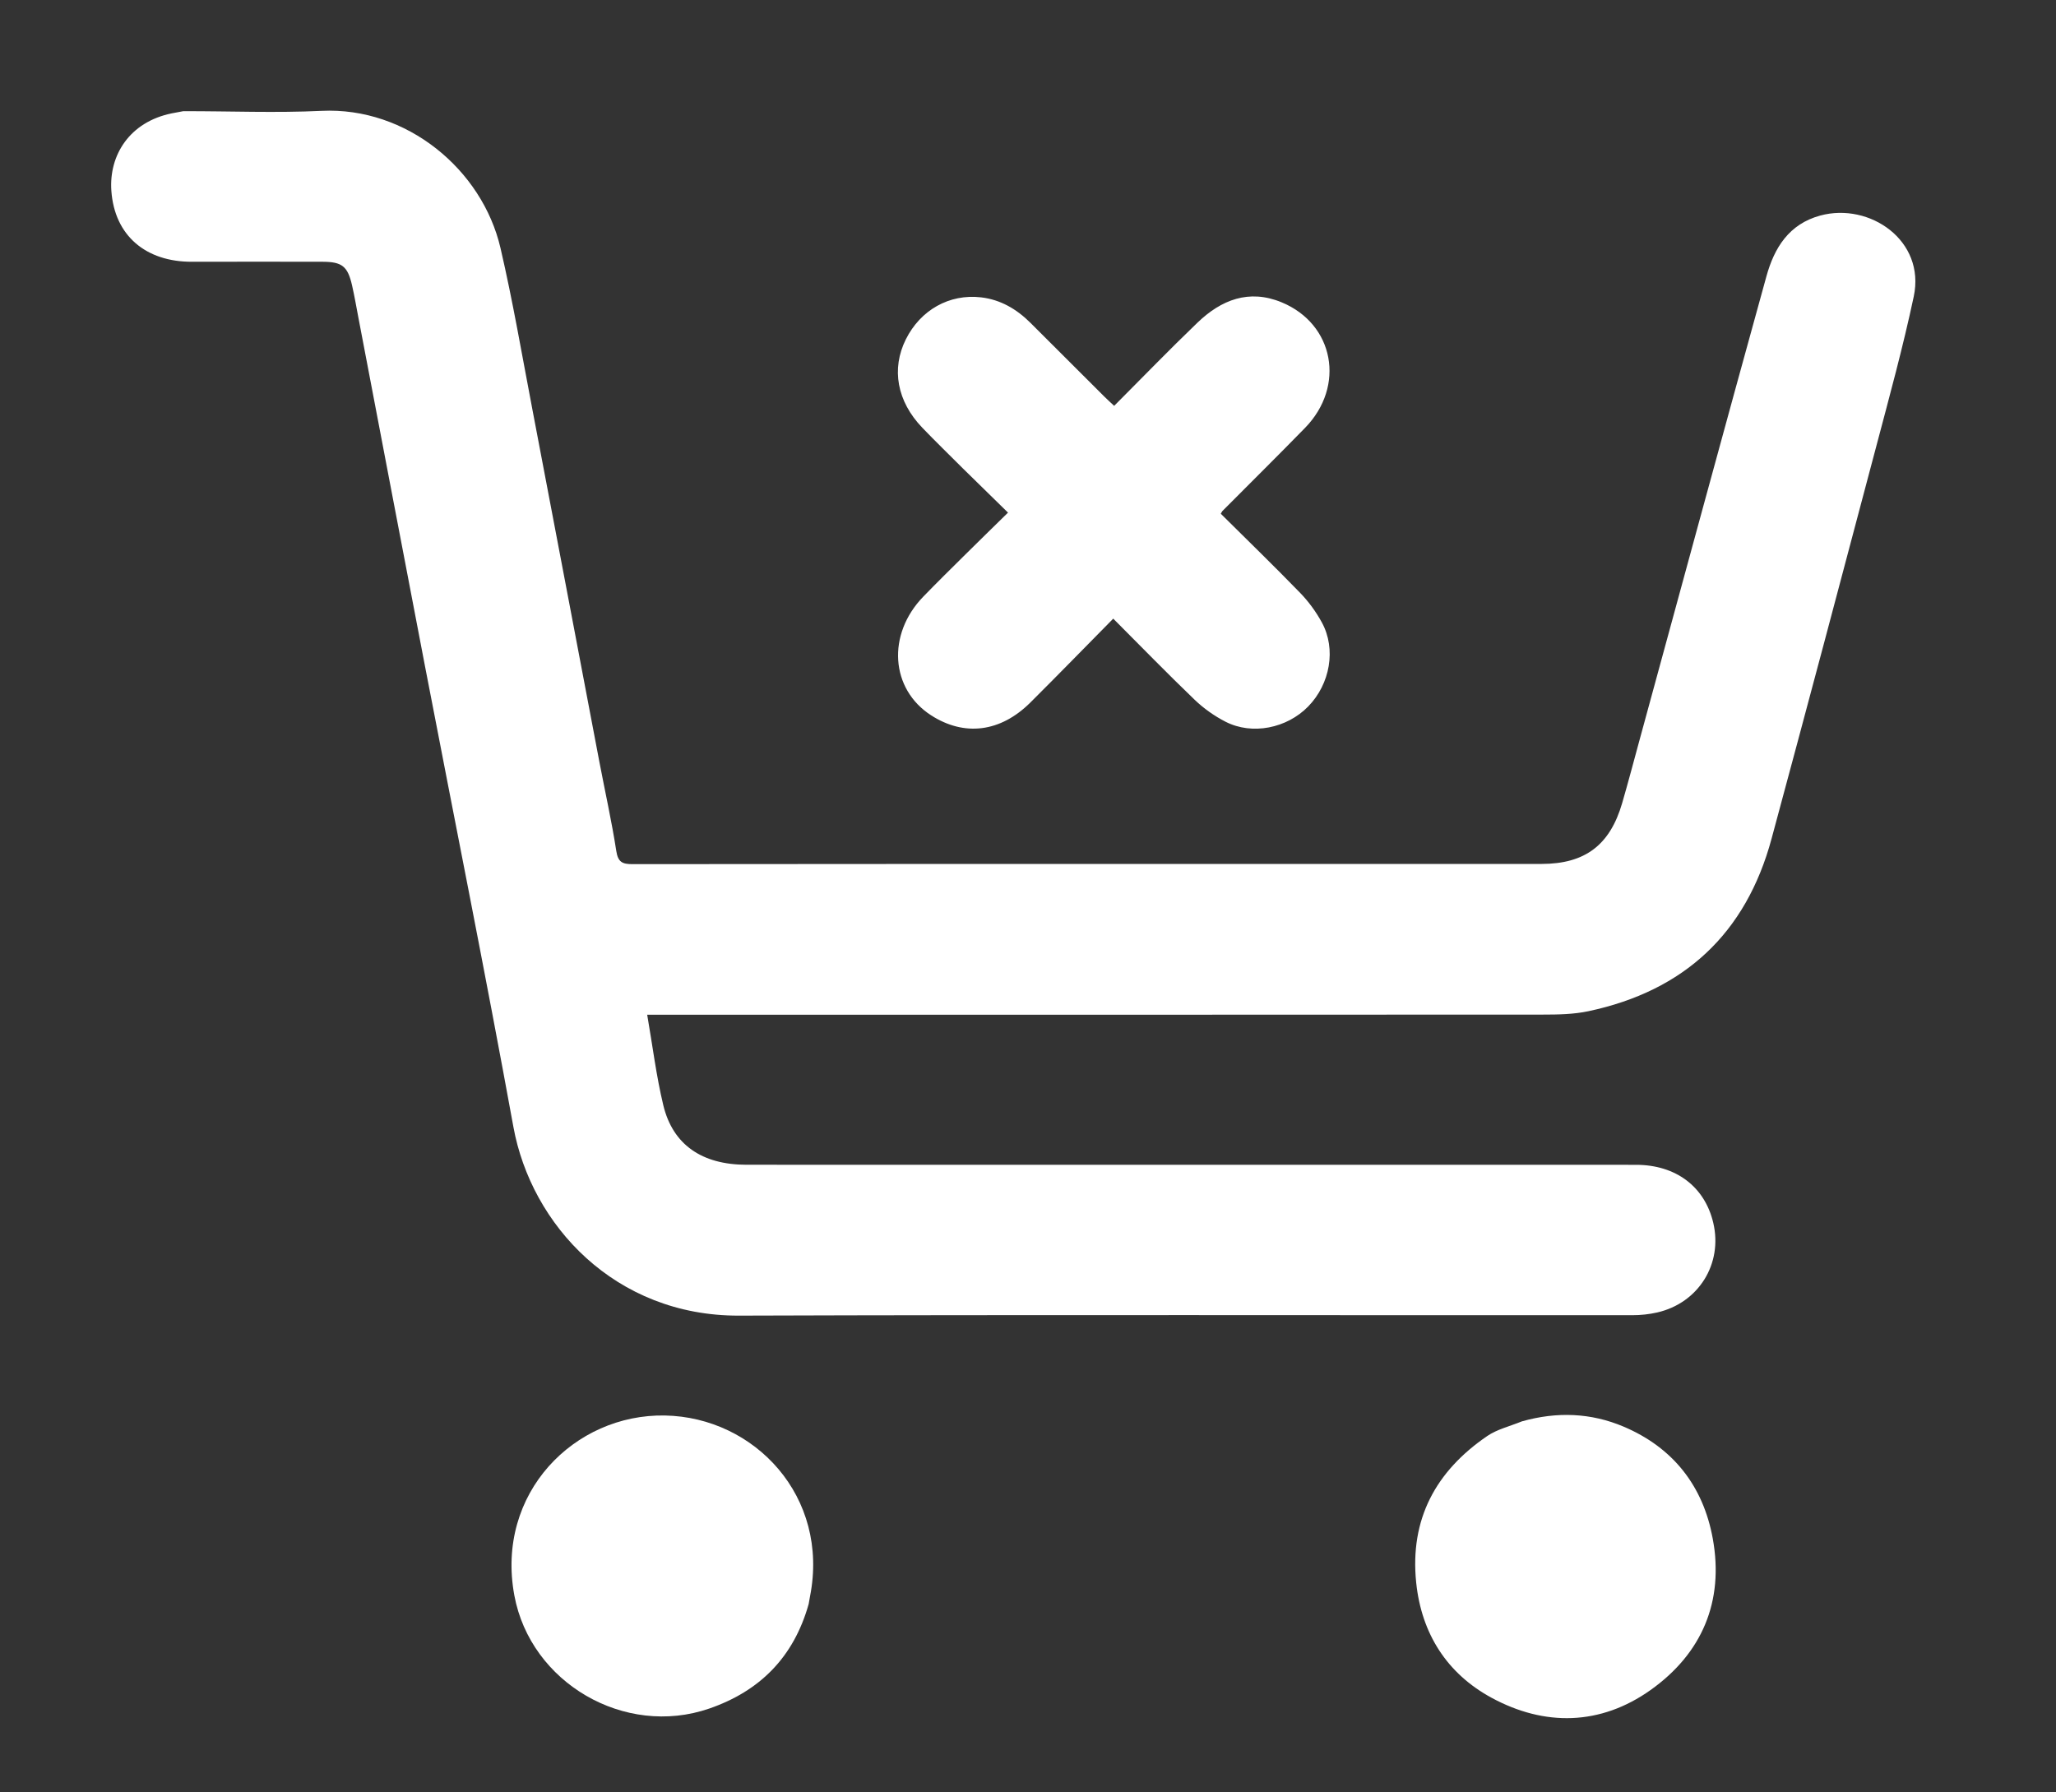 <svg version="1.1" id="Layer_1" xmlns="http://www.w3.org/2000/svg" xmlns:xlink="http://www.w3.org/1999/xlink" x="0px" y="0px"
	 width="100%" viewBox="0 0 780 680" enable-background="new 0 0 780 680" xml:space="preserve">
<rect x="0" y="0" width="780" height="680" fill="#333333" stroke="none"/>
<path fill="#ffffff" opacity="1" stroke="none" 
	d="
M69.527,42.179 
	C87.307,42.149 104.672,42.889 121.961,42.055 
	C154.229,40.496 182.946,64.256 189.884,94.138 
	C194.565,114.299 198.04,134.743 201.927,155.085 
	C210.46,199.75 218.902,244.434 227.404,289.105 
	C229.543,300.346 232.062,311.526 233.801,322.827 
	C234.449,327.043 236.074,327.841 239.877,327.836 
	C313.37,327.745 386.864,327.769 460.357,327.769 
	C501.853,327.769 543.35,327.79 584.846,327.758 
	C601.333,327.746 610.78,320.613 615.416,304.669 
	C617.729,296.716 619.831,288.703 622.013,280.712 
	C638.029,222.072 653.943,163.404 670.144,104.815 
	C673.114,94.074 678.638,85.006 690.588,81.77 
	C709.271,76.712 730.55,91.223 726.036,112.484 
	C721.981,131.585 716.808,150.458 711.81,169.347 
	C698.673,218.999 685.481,268.637 672.081,318.218 
	C662.37,354.147 638.947,375.906 602.638,383.624 
	C597.007,384.821 591.066,384.914 585.269,384.917 
	C474.112,384.989 362.955,384.97 251.798,384.97 
	C249.831,384.97 247.864,384.97 245.531,384.97 
	C247.581,396.773 248.968,408.191 251.641,419.3 
	C255.259,434.331 266.362,441.874 283.193,441.885 
	C321.689,441.913 360.186,441.894 398.683,441.894 
	C472.676,441.894 546.67,441.881 620.663,441.906 
	C635.796,441.911 646.741,450.199 649.974,463.913 
	C653.64,479.463 644.402,494.333 628.684,497.926 
	C625.635,498.623 622.435,498.956 619.304,498.957 
	C506.314,499.008 393.323,498.747 280.335,499.121 
	C233.351,499.276 201.541,464.697 194.772,427.524 
	C184.159,369.247 172.46,311.167 161.281,252.992 
	C152.799,208.856 144.41,164.701 135.977,120.556 
	C135.2,116.486 134.502,112.398 133.585,108.36 
	C131.911,100.987 129.789,99.315 122.262,99.304 
	C105.763,99.28 89.264,99.266 72.766,99.308 
	C55.423,99.353 43.435,89.484 42.244,72.349 
	C41.306,58.857 49.17,46.26 65.164,43.002 
	C66.467,42.737 67.773,42.493 69.527,42.179 
z"/>
<path fill="#ffffff" opacity="1" stroke="none" 
	d="
M365.293,177.707 
	C359.979,172.389 354.83,167.404 349.871,162.236 
	C340.296,152.256 338.07,139.941 343.653,128.744 
	C349.193,117.637 360.125,111.395 372.224,112.812 
	C379.591,113.675 385.729,117.288 390.945,122.495 
	C400.26,131.792 409.568,141.097 418.889,150.389 
	C420.043,151.539 421.258,152.628 422.687,153.972 
	C433.323,143.315 443.62,132.657 454.303,122.4 
	C463.308,113.754 473.809,109.575 486.206,114.687 
	C506.145,122.91 510.55,146.492 495.106,162.326 
	C484.756,172.938 474.21,183.357 463.756,193.867 
	C463.642,193.981 463.583,194.15 463.14,194.903 
	C473.129,204.818 483.372,214.742 493.296,224.976 
	C496.491,228.272 499.299,232.136 501.497,236.169 
	C506.984,246.242 504.629,259.481 496.309,268.014 
	C488.22,276.309 475.056,278.98 464.957,273.815 
	C460.727,271.652 456.667,268.782 453.239,265.493 
	C442.914,255.585 432.938,245.314 422.34,234.698 
	C411.705,245.475 401.385,256.081 390.897,266.52 
	C379.554,277.81 365.855,279.493 353.25,271.38 
	C337.809,261.442 336.398,240.689 350.257,226.372 
	C355.471,220.986 360.823,215.733 366.147,210.455 
	C371.348,205.3 376.594,200.191 382.417,194.476 
	C376.608,188.79 371.076,183.374 365.293,177.707 
z"/>
<path fill="#ffffff" opacity="1" stroke="none" 
	d="
M577.388,539.234 
	C590.721,535.471 603.598,536.015 615.893,541.208 
	C634.734,549.165 646.167,563.786 649.789,583.715 
	C654.128,607.583 645.658,627.328 626.191,641.157 
	C607.192,654.653 585.997,655.048 565.8,644.064 
	C548.998,634.926 539.261,619.807 537.267,600.373 
	C534.8,576.331 544.724,558.112 564.223,544.798 
	C567.971,542.239 572.716,541.137 577.388,539.234 
z"/>
<path fill="#ffffff" opacity="1" stroke="none" 
	d="
M306.788,608.548 
	C301.113,628.719 288.253,641.575 269.047,648.199 
	C237.019,659.245 201.289,638.473 195.132,605.278 
	C187.929,566.448 217.978,536.358 252.277,537.011 
	C286.296,537.658 314.793,567.792 307.295,605.682 
	C307.133,606.499 307.024,607.326 306.788,608.548 
z"/>
</svg>